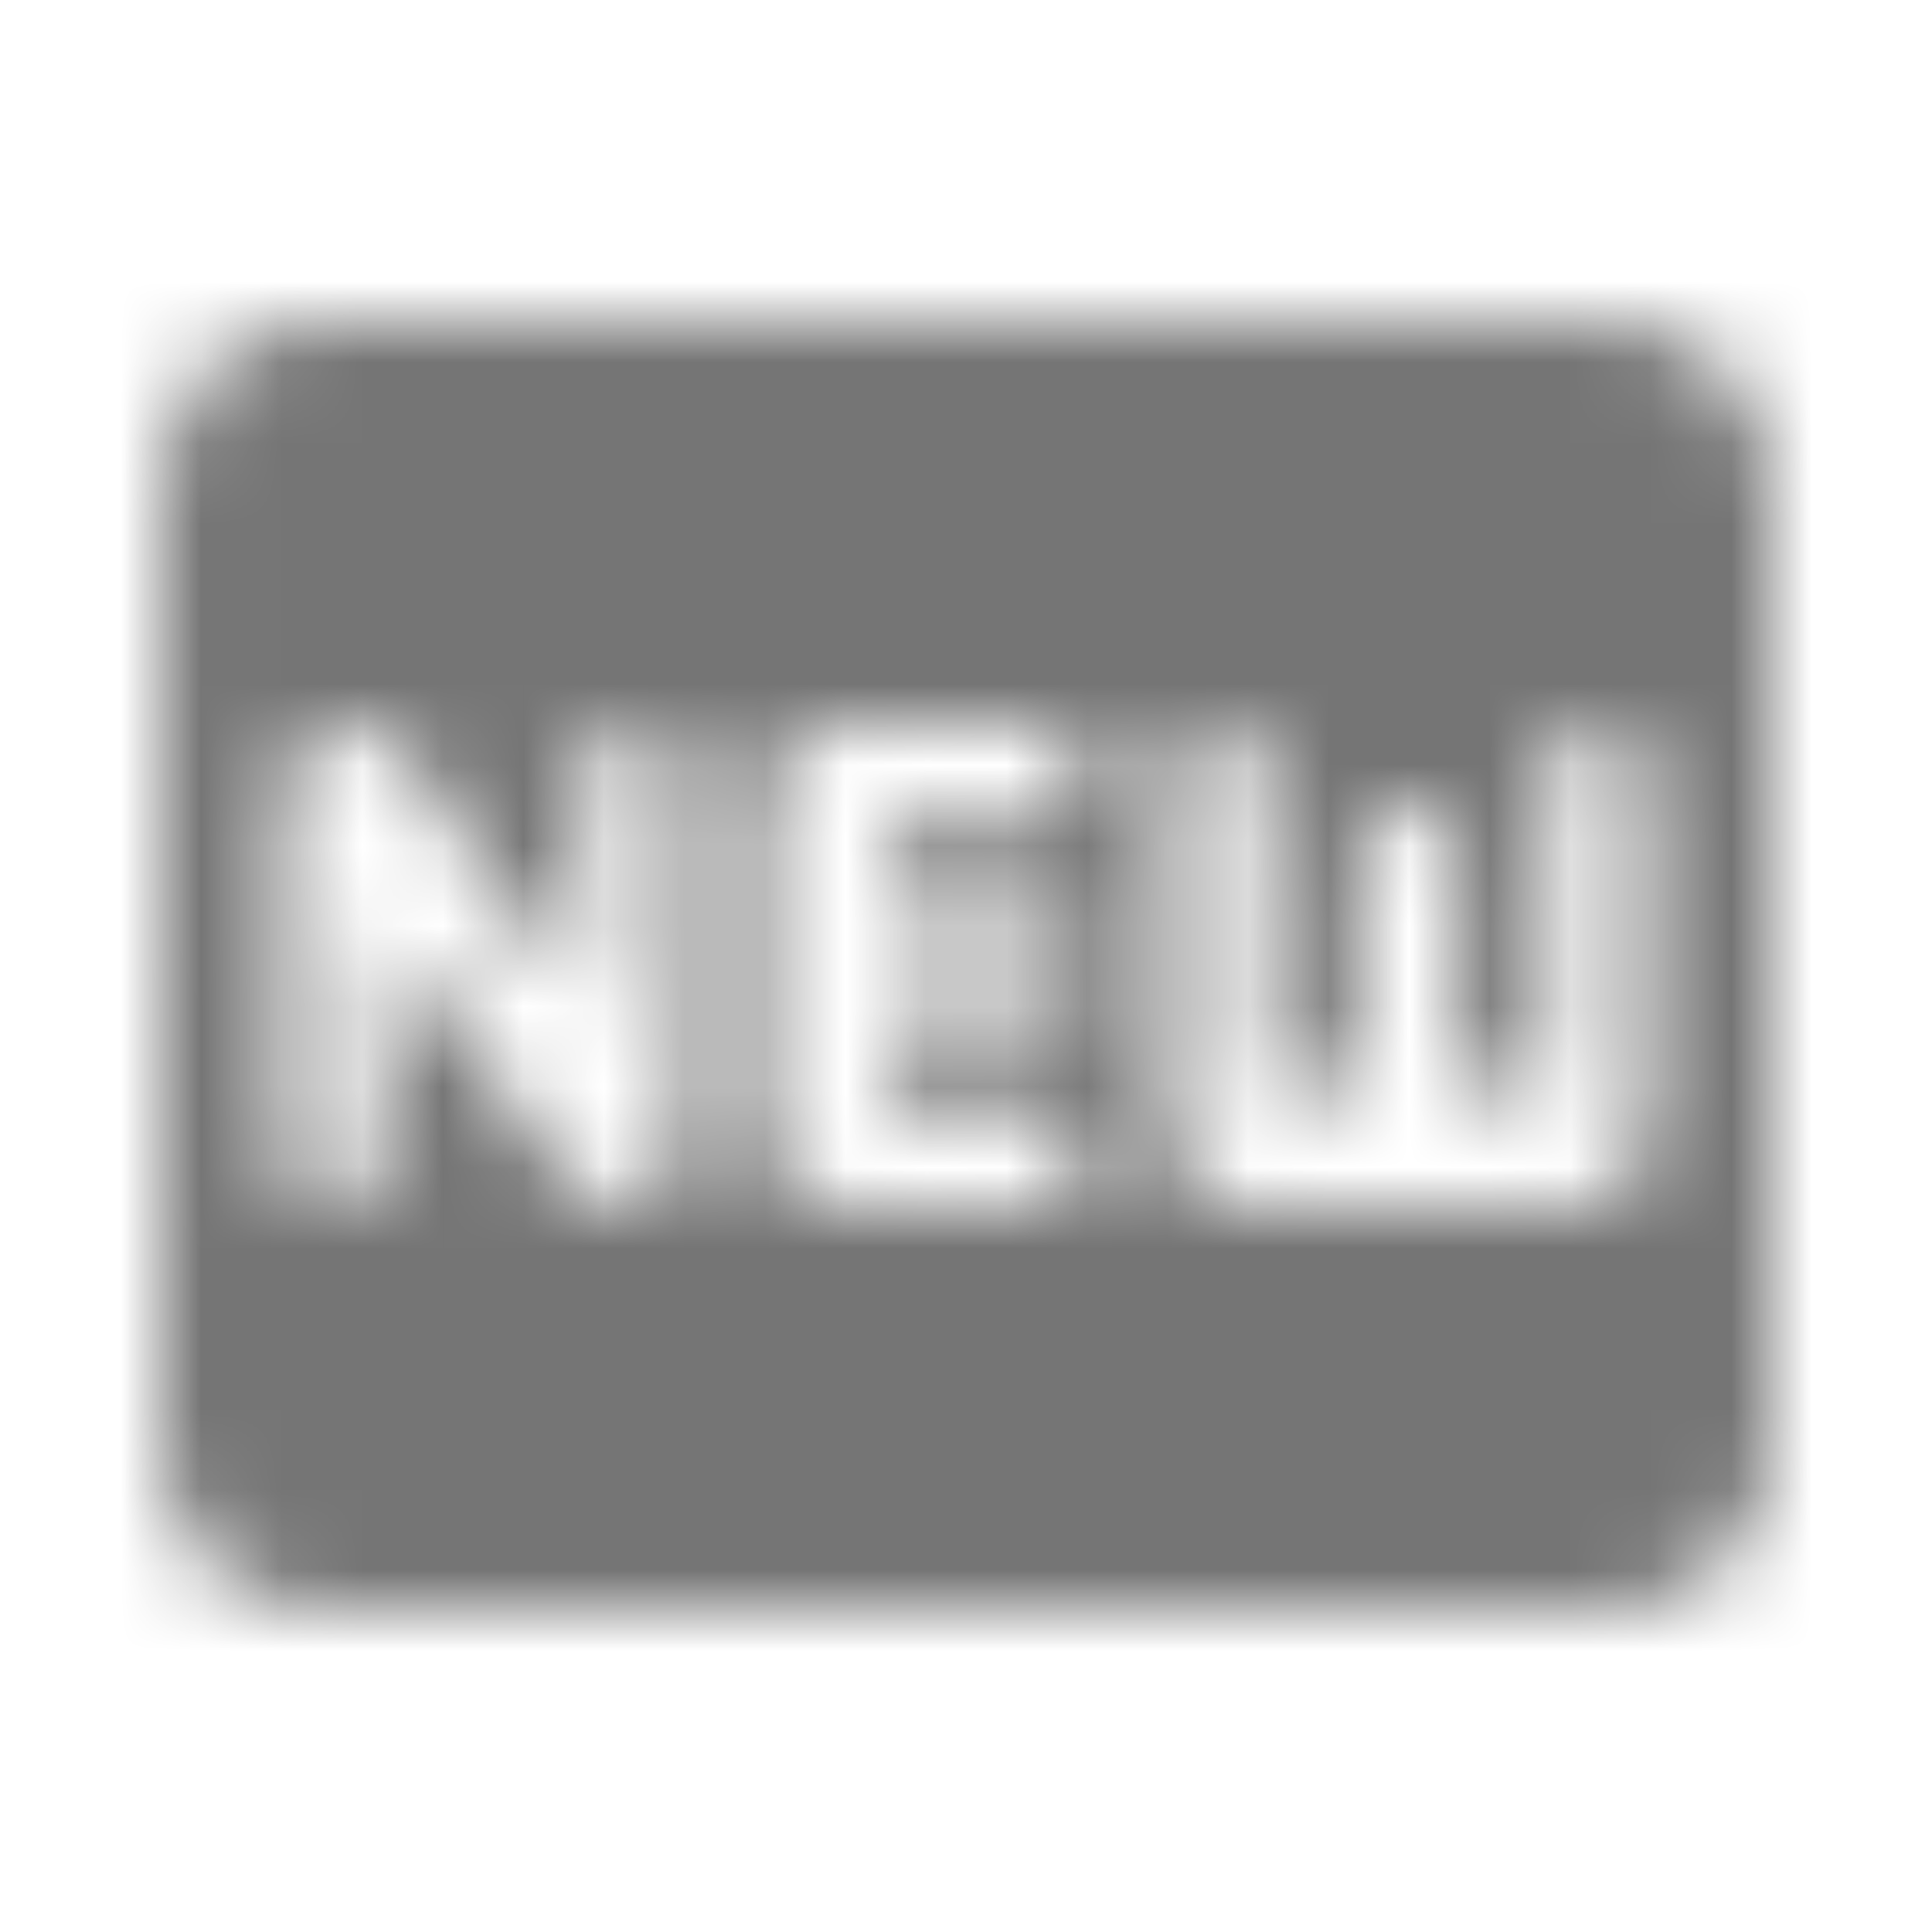 <?xml version="1.0" encoding="UTF-8"?>
<svg width="24px" height="24px" viewBox="0 0 24 24" version="1.1" xmlns="http://www.w3.org/2000/svg" xmlns:xlink="http://www.w3.org/1999/xlink">
    <!-- Generator: Sketch 50 (54983) - http://www.bohemiancoding.com/sketch -->
    <title>icon/av/fiber_new_24px_rounded</title>
    <desc>Created with Sketch.</desc>
    <defs>
        <path d="M20,4 L4,4 C2.89,4 2.01,4.89 2.01,6 L2,18 C2,19.11 2.89,20 4,20 L20,20 C21.11,20 22,19.11 22,18 L22,6 C22,4.89 21.11,4 20,4 Z M8.5,14.21 C8.5,14.64 8.14,15 7.71,15 C7.46,15 7.22,14.88 7.07,14.67 L4.75,11.5 L4.75,14.38 C4.75,14.73 4.47,15 4.13,15 C3.79,15 3.5,14.72 3.5,14.38 L3.5,9.79 C3.5,9.36 3.86,9 4.29,9 L4.34,9 C4.6,9 4.84,9.12 4.99,9.33 L7.25,12.5 L7.25,9.62 C7.25,9.28 7.53,9 7.88,9 C8.23,9 8.5,9.28 8.5,9.62 L8.5,14.21 Z M13.5,9.64 C13.5,9.99 13.22,10.26 12.88,10.26 L11,10.26 L11,11.38 L12.88,11.38 C13.23,11.38 13.5,11.66 13.5,12 L13.5,12.01 C13.5,12.36 13.22,12.63 12.88,12.63 L11,12.63 L11,13.74 L12.88,13.74 C13.23,13.74 13.5,14.02 13.5,14.36 C13.5,14.71 13.22,14.98 12.88,14.98 L10.35,14.98 C9.88,14.98 9.5,14.6 9.5,14.13 L9.5,9.83 C9.5,9.38 9.88,9 10.35,9 L12.88,9 C13.23,9 13.5,9.28 13.5,9.62 L13.5,9.64 Z M20.5,14 C20.5,14.55 20.05,15 19.5,15 L15.5,15 C14.95,15 14.5,14.55 14.5,14 L14.5,9.62 C14.5,9.28 14.78,9 15.12,9 C15.46,9 15.74,9.28 15.74,9.62 L15.74,13.51 L16.87,13.51 L16.87,10.61 C16.87,10.26 17.15,9.99 17.49,9.99 C17.83,9.99 18.11,10.27 18.11,10.61 L18.11,13.5 L19.23,13.5 L19.23,9.62 C19.23,9.27 19.51,9 19.85,9 C20.19,9 20.47,9.28 20.47,9.62 L20.47,14 L20.5,14 Z" id="path-1"></path>
    </defs>
    <g id="icon/av/fiber_new_24px" stroke="none" stroke-width="1" fill="none" fill-rule="evenodd">
        <mask id="mask-2" fill="white">
            <use xlink:href="#path-1"></use>
        </mask>
        <g fill-rule="nonzero"></g>
        <g id="✱-/-Color-/-Icons-/-Black-/-Inactive" mask="url(#mask-2)" fill="#000000" fill-opacity="0.54">
            <rect id="Rectangle" x="0" y="0" width="24" height="24"></rect>
        </g>
    </g>
</svg>